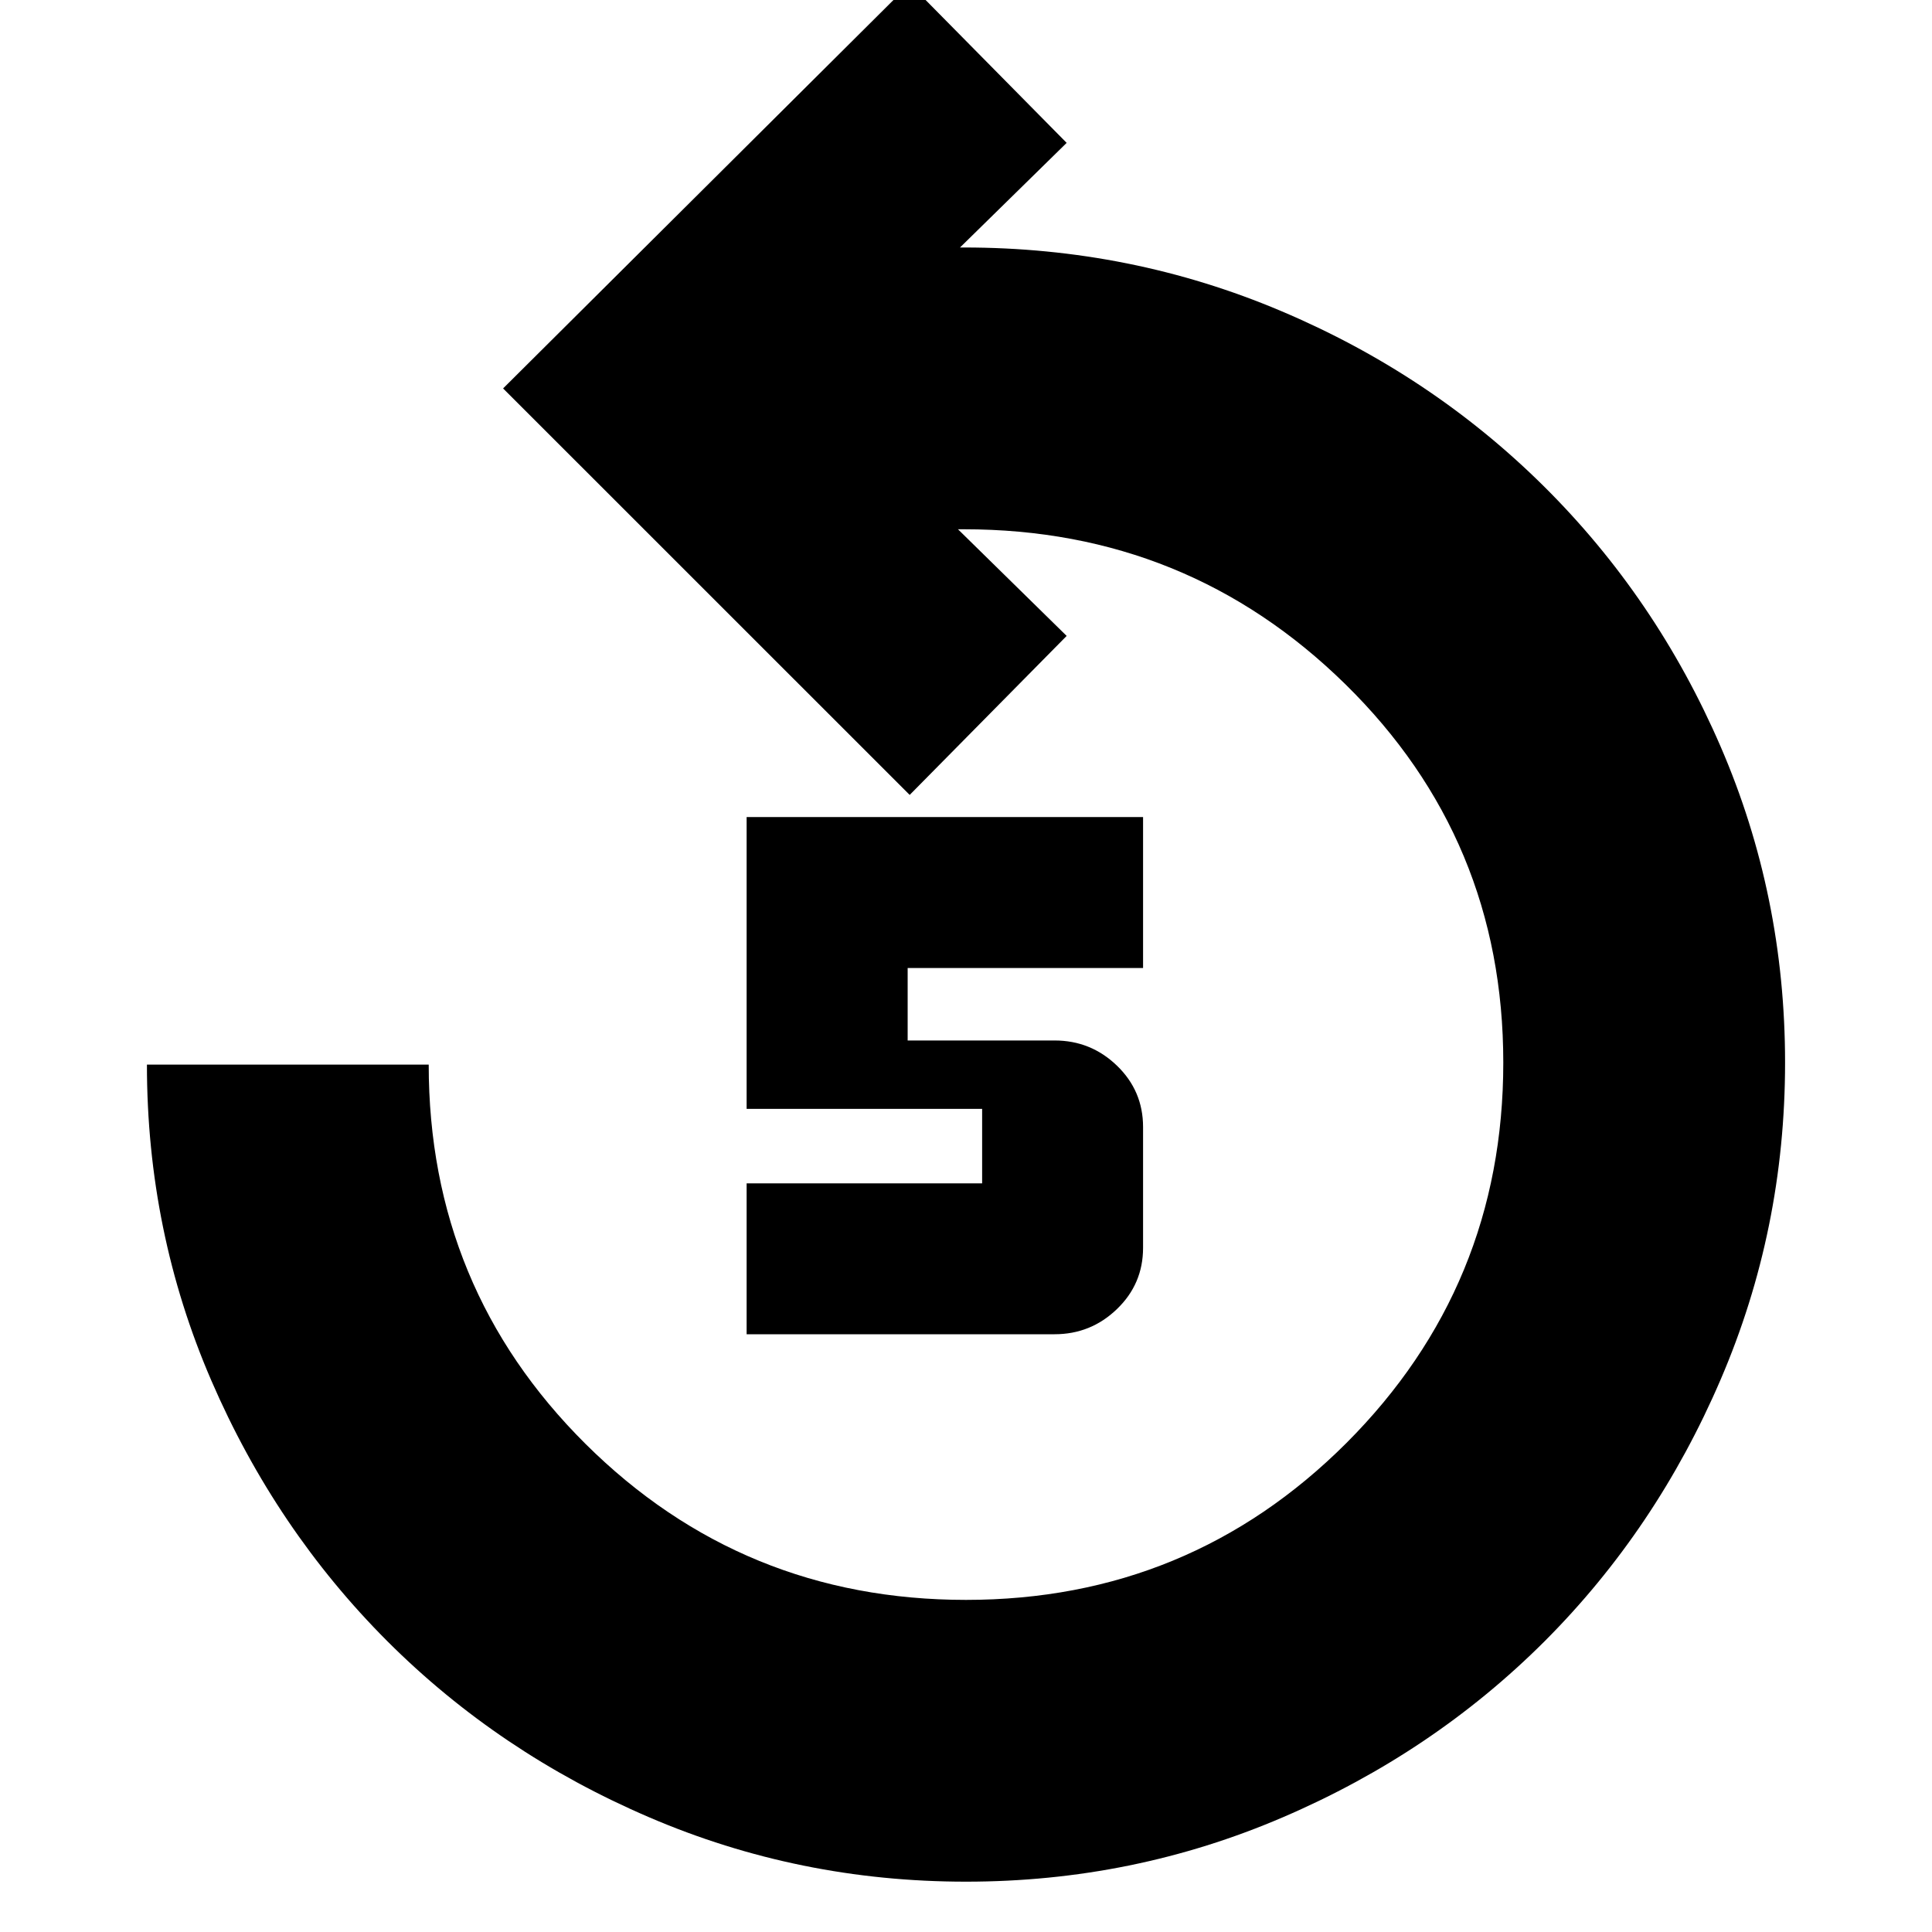 <svg xmlns="http://www.w3.org/2000/svg" height="20" width="20"><path d="M7.729 13.812V12.25H10.167V11.479H7.729V8.458H11.833V10.021H9.396V10.771H10.917Q11.292 10.771 11.562 11.031Q11.833 11.292 11.833 11.667V12.917Q11.833 13.292 11.562 13.552Q11.292 13.812 10.917 13.812ZM10 19.479Q8.271 19.479 6.719 18.812Q5.167 18.146 4.01 16.99Q2.854 15.833 2.188 14.292Q1.521 12.75 1.521 11.021H4.438Q4.438 13.333 6.062 14.948Q7.688 16.562 10 16.562Q12.312 16.562 13.938 14.938Q15.562 13.312 15.562 11Q15.562 8.688 13.927 7.083Q12.292 5.479 9.979 5.479H9.917L11.042 6.583L9.417 8.229L5.208 4.021L9.417 -0.167L11.042 1.479L9.938 2.562H9.979Q11.708 2.562 13.26 3.219Q14.812 3.875 15.979 5.031Q17.146 6.188 17.812 7.729Q18.479 9.271 18.479 11Q18.479 12.729 17.812 14.281Q17.146 15.833 15.99 16.99Q14.833 18.146 13.281 18.812Q11.729 19.479 10 19.479Z"/></svg>